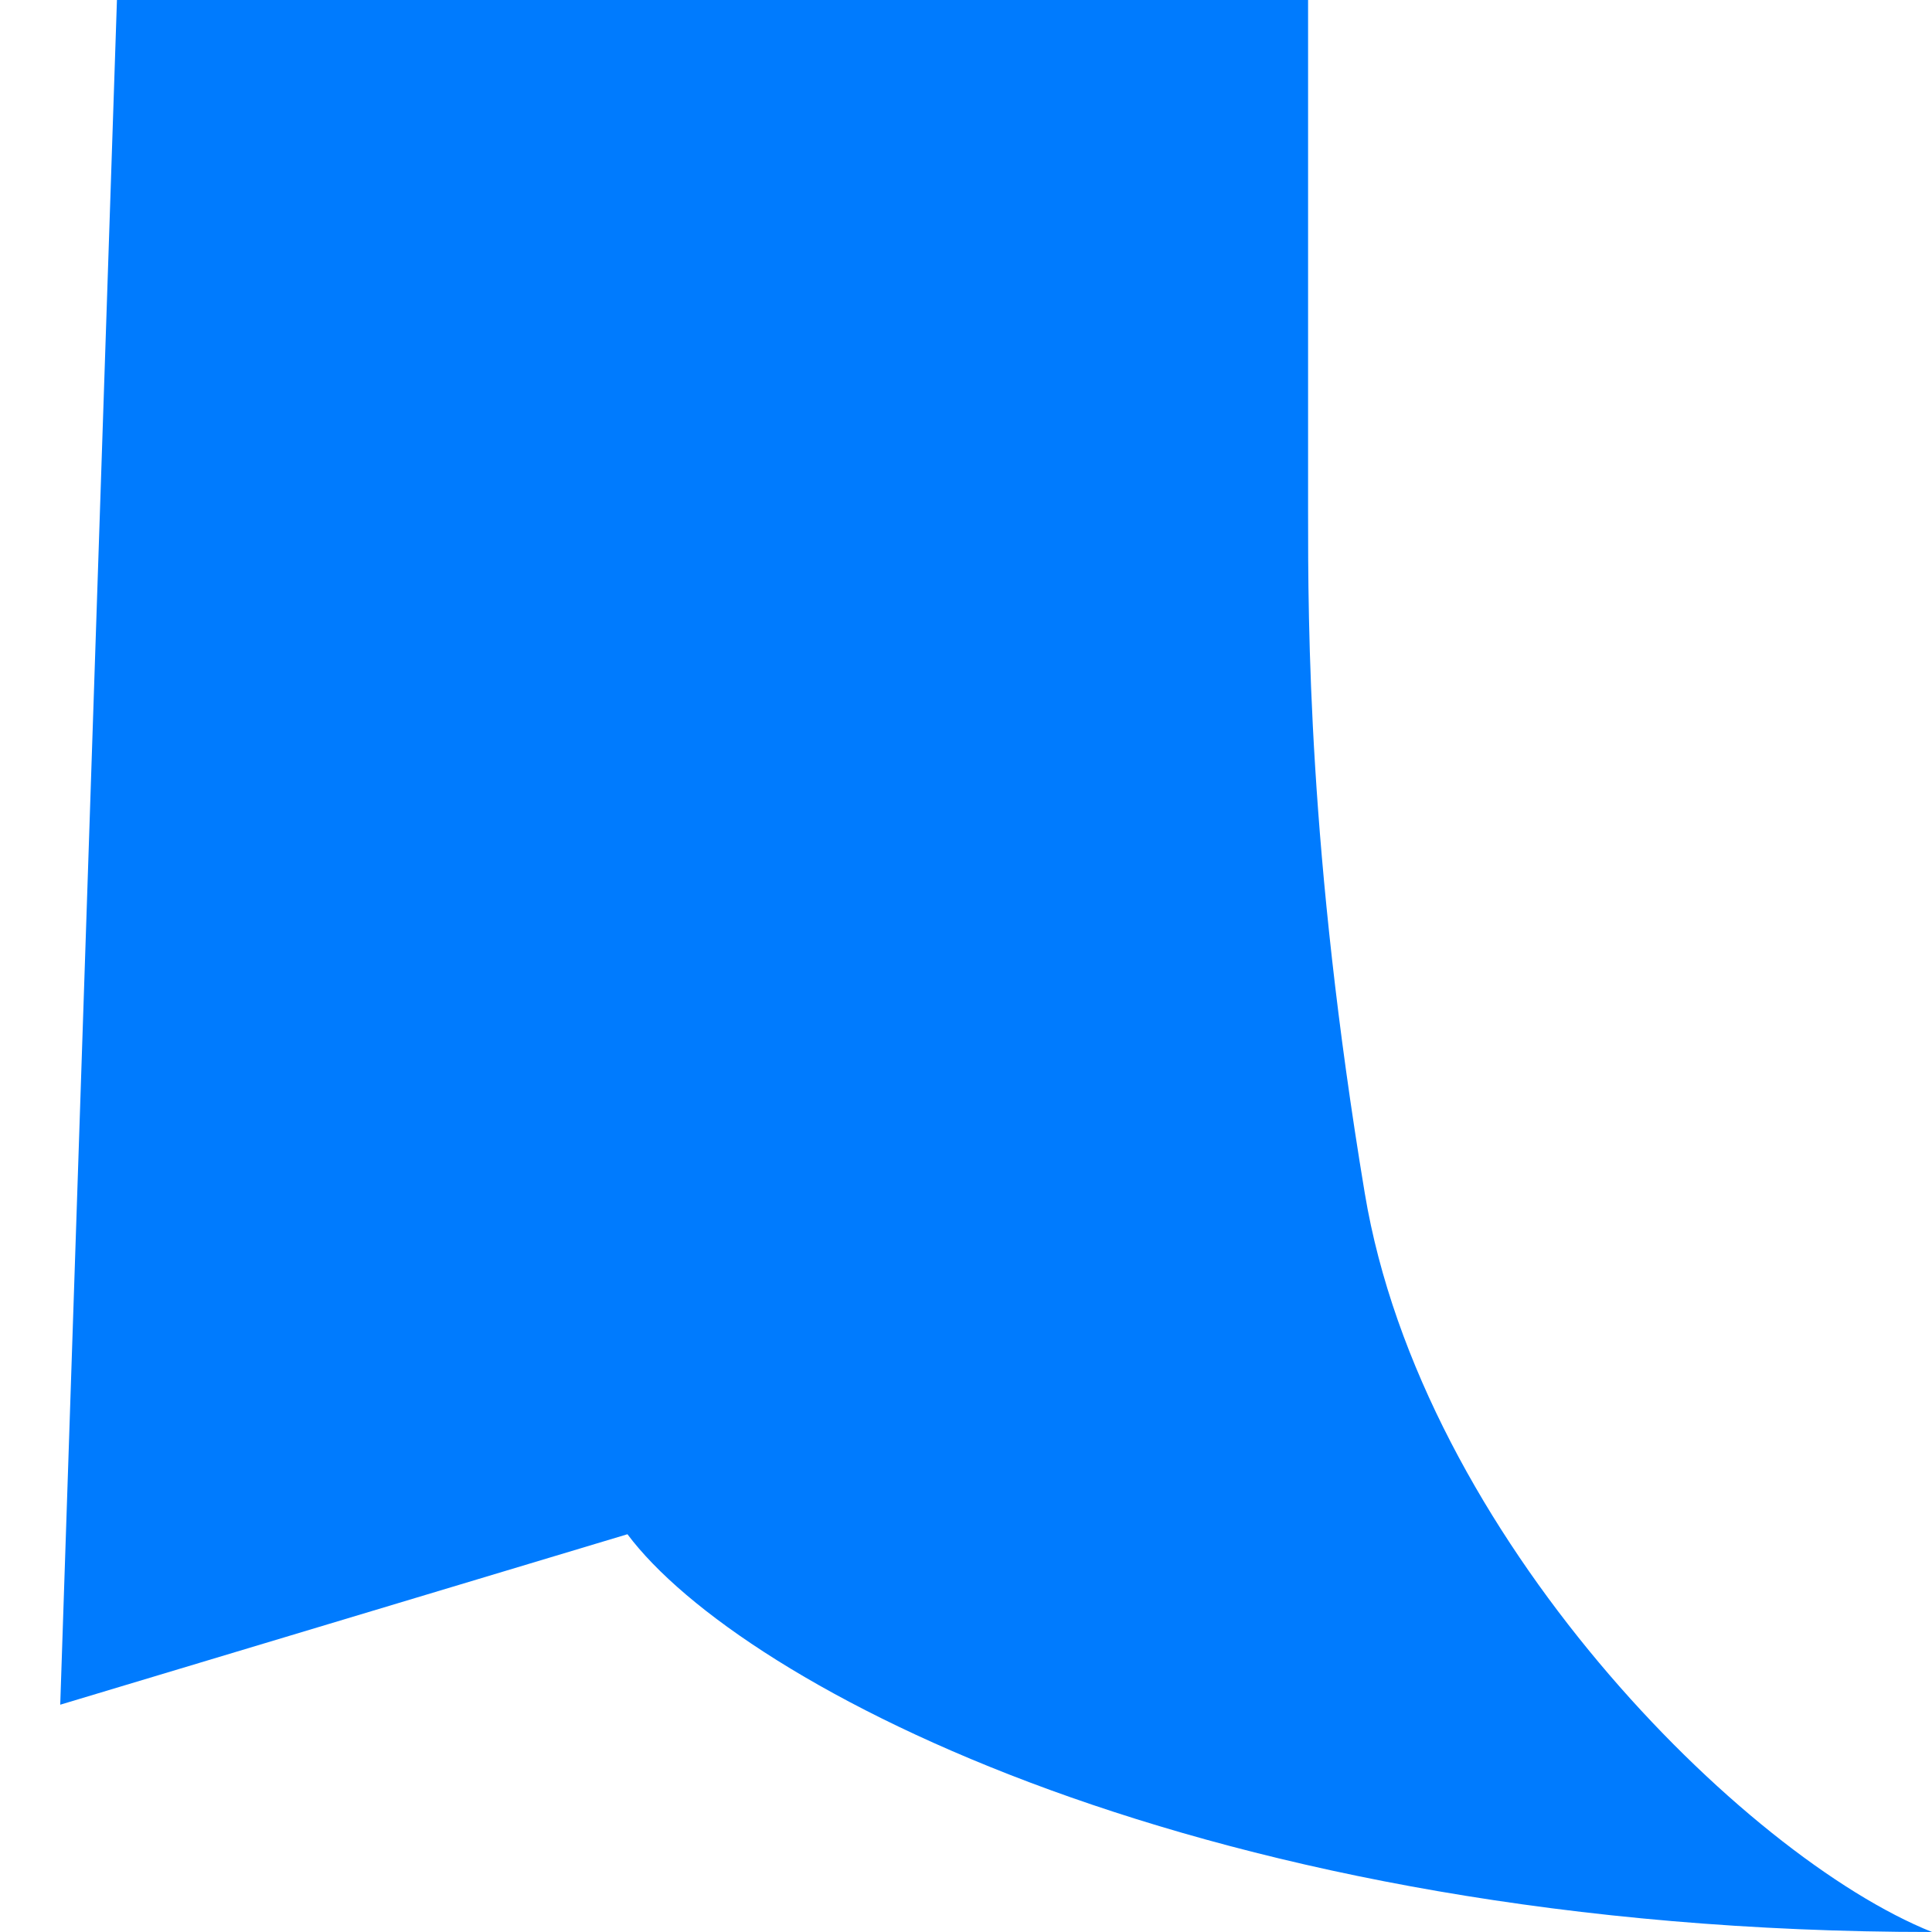 <svg width="17" height="17" viewBox="0 0 17 17" fill="none" xmlns="http://www.w3.org/2000/svg">
<path d="M12.009 10.5C12.51 13.509 15.336 16.333 17 17C10.612 17 6.519 14.833 5.521 13.5L0.53 15L1.029 0H11.51V2V4V4.5C11.51 5.5 11.51 7.5 12.009 10.5Z" fill="#007BFE"/>
</svg>
